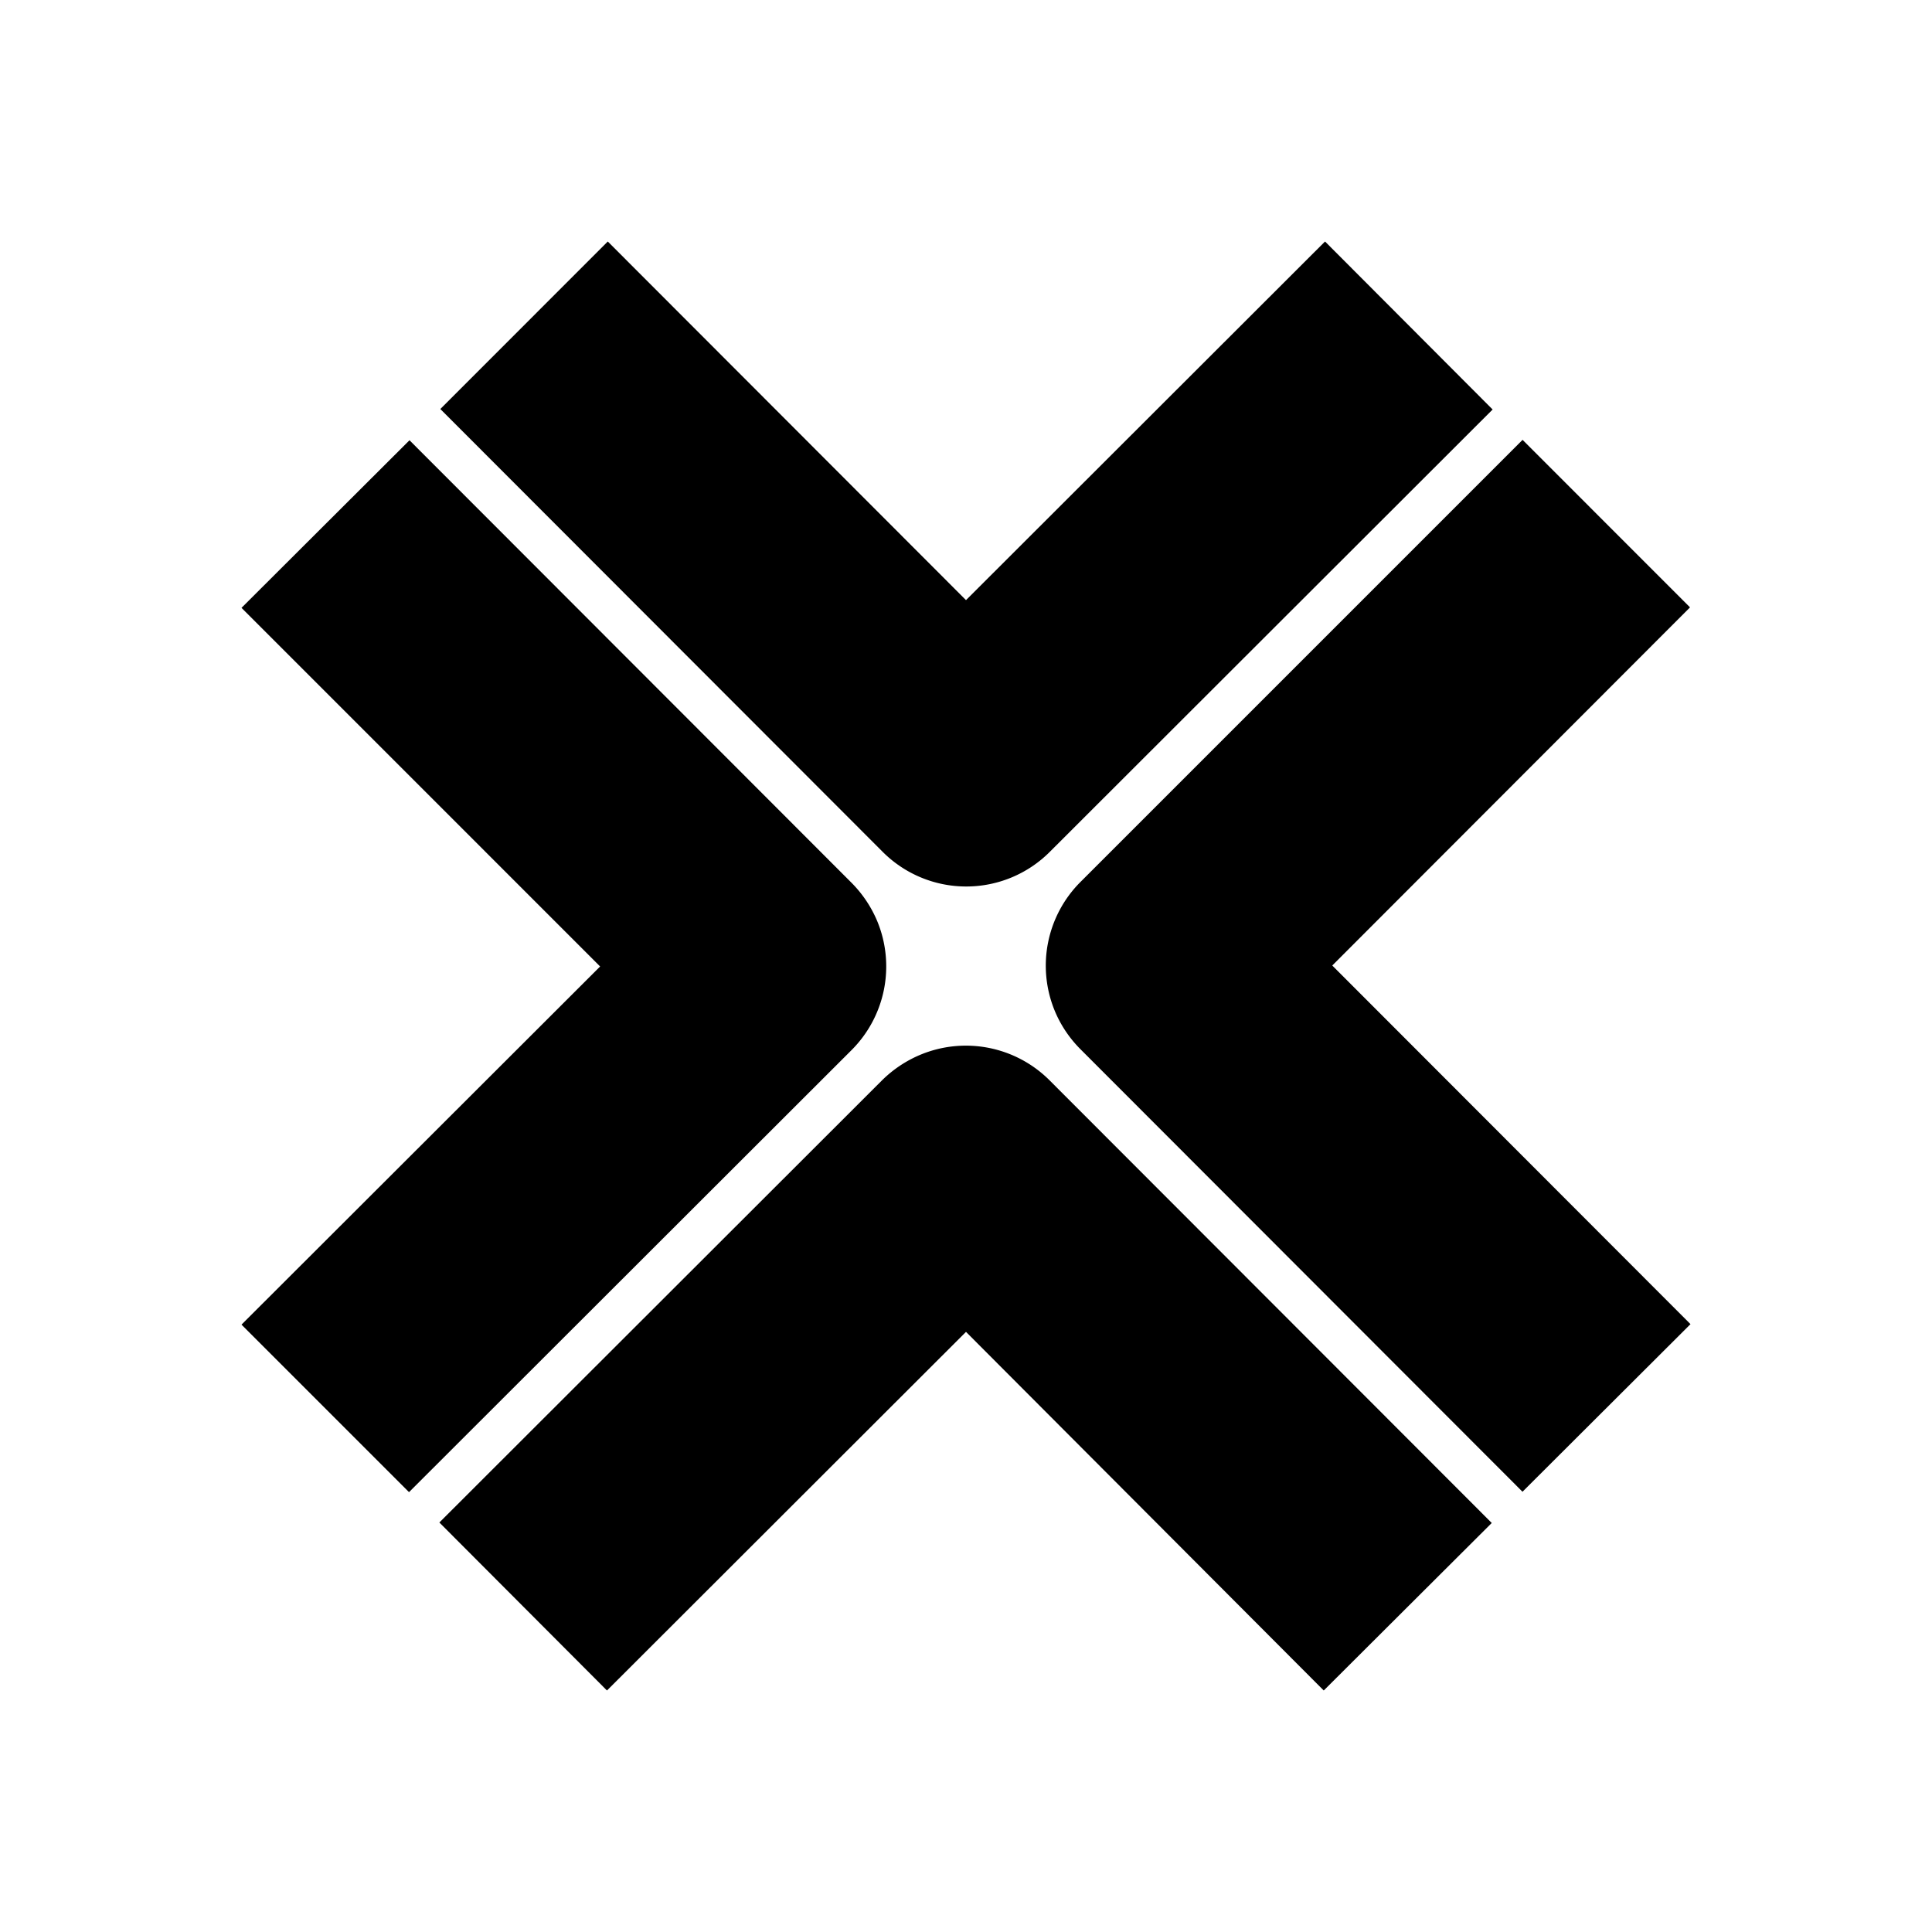 <svg xmlns="http://www.w3.org/2000/svg" xmlns:xlink="http://www.w3.org/1999/xlink" width="24" height="24" viewBox="0 0 24 24"><path fill="currentColor" d="m13.046 10.577l5.496-5.49L16.46 3L12 7.455L7.55 3L5.47 5.081l5.49 5.496a1.467 1.467 0 0 0 2.086 0M21 16.449l-4.45-4.455l4.444-4.449l-2.08-2.081l-5.49 5.49a1.47 1.47 0 0 0-.321 1.604c.074.178.183.34.32.477l5.49 5.496zm-9 .096L16.444 21l2.087-2.081l-5.49-5.496a1.47 1.47 0 0 0-1.609-.32a1.5 1.5 0 0 0-.478.32l-5.496 5.49L7.54 21zm-1.423-3.499a1.47 1.47 0 0 0 .32-1.604a1.5 1.5 0 0 0-.32-.477l-5.49-5.496L3 7.551l4.455 4.455L3 16.455l2.081 2.081z"/></svg>